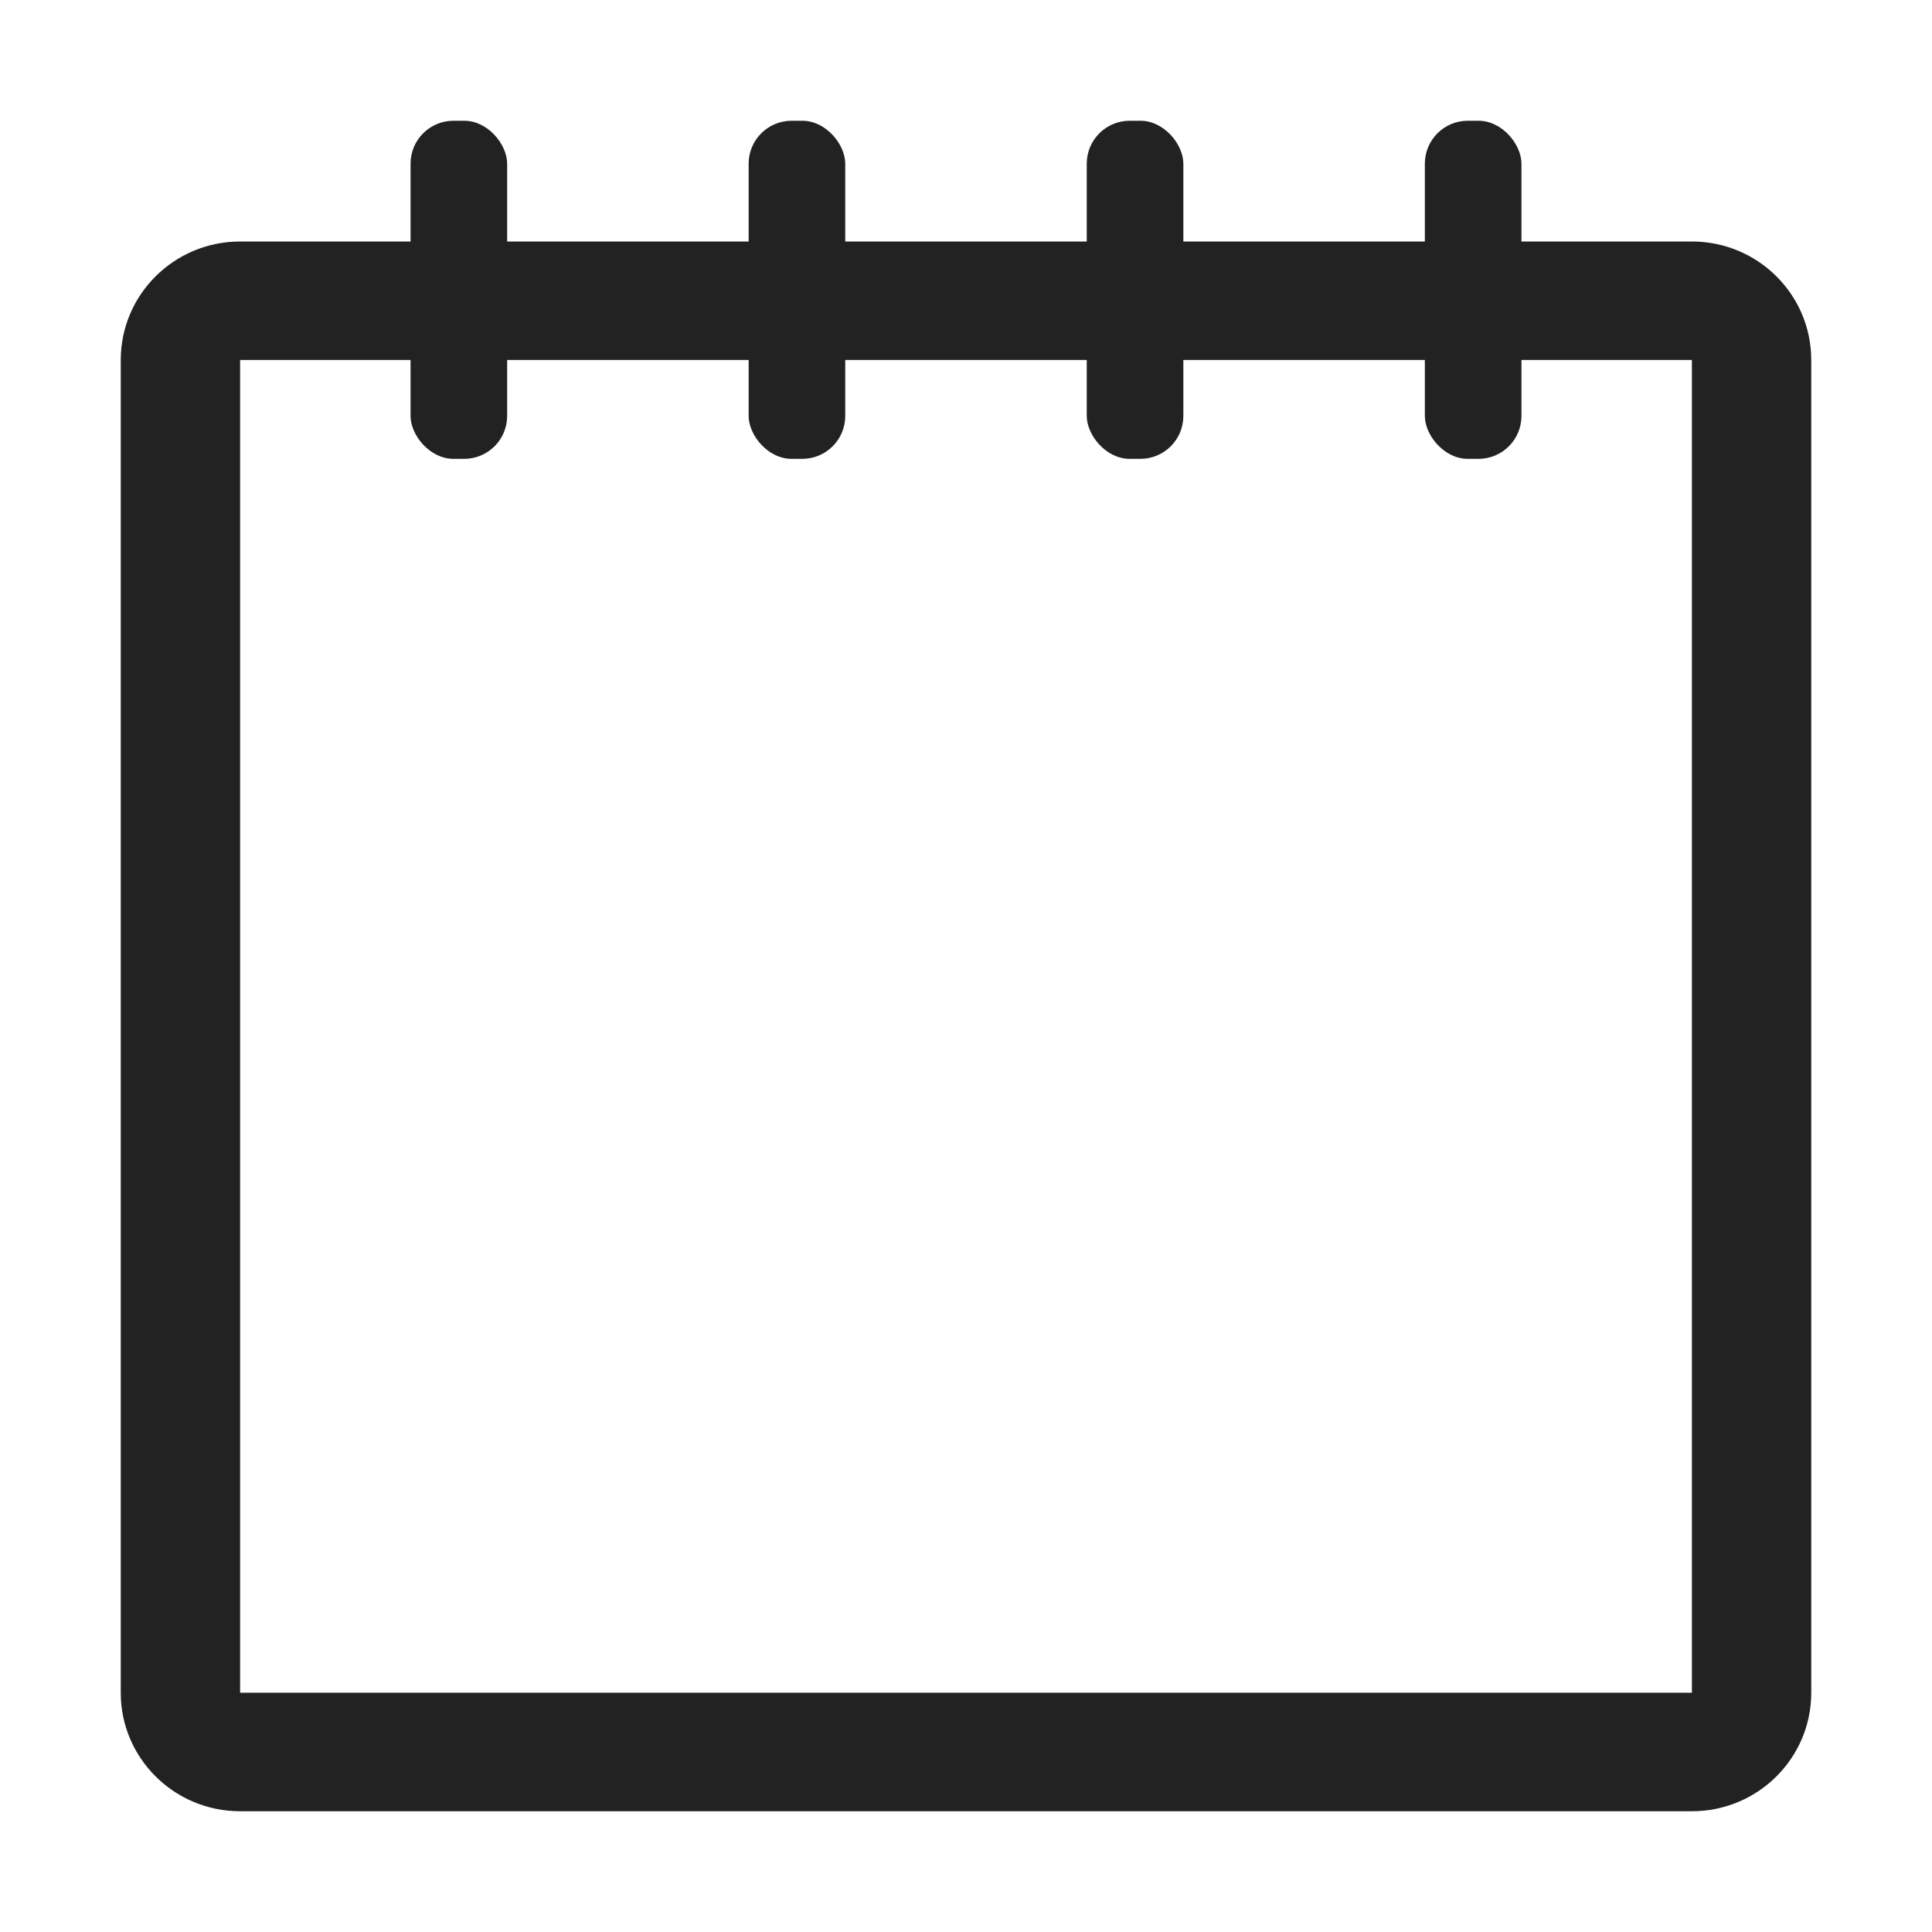 <svg width="36" height="36" viewBox="0 0 36 36" fill="none" xmlns="http://www.w3.org/2000/svg">
<path fill-rule="evenodd" clip-rule="evenodd" d="M31.526 4.5H4.474C3.246 4.5 2.25 5.489 2.25 6.708V31.542C2.25 32.761 3.246 33.75 4.474 33.75H31.526C32.755 33.75 33.75 32.761 33.75 31.542V6.708C33.75 5.489 32.755 4.5 31.526 4.5ZM31.526 31.542H4.474V6.708H31.526V31.542Z" fill="#222222"/>
<rect x="7.65" y="2.25" width="1.8" height="6.3" rx="0.8" fill="#222222"/>
<rect x="13.95" y="2.25" width="1.8" height="6.3" rx="0.8" fill="#222222"/>
<rect x="20.25" y="2.25" width="1.8" height="6.3" rx="0.8" fill="#222222"/>
<rect x="26.55" y="2.25" width="1.8" height="6.3" rx="0.8" fill="#222222"/>
</svg>
